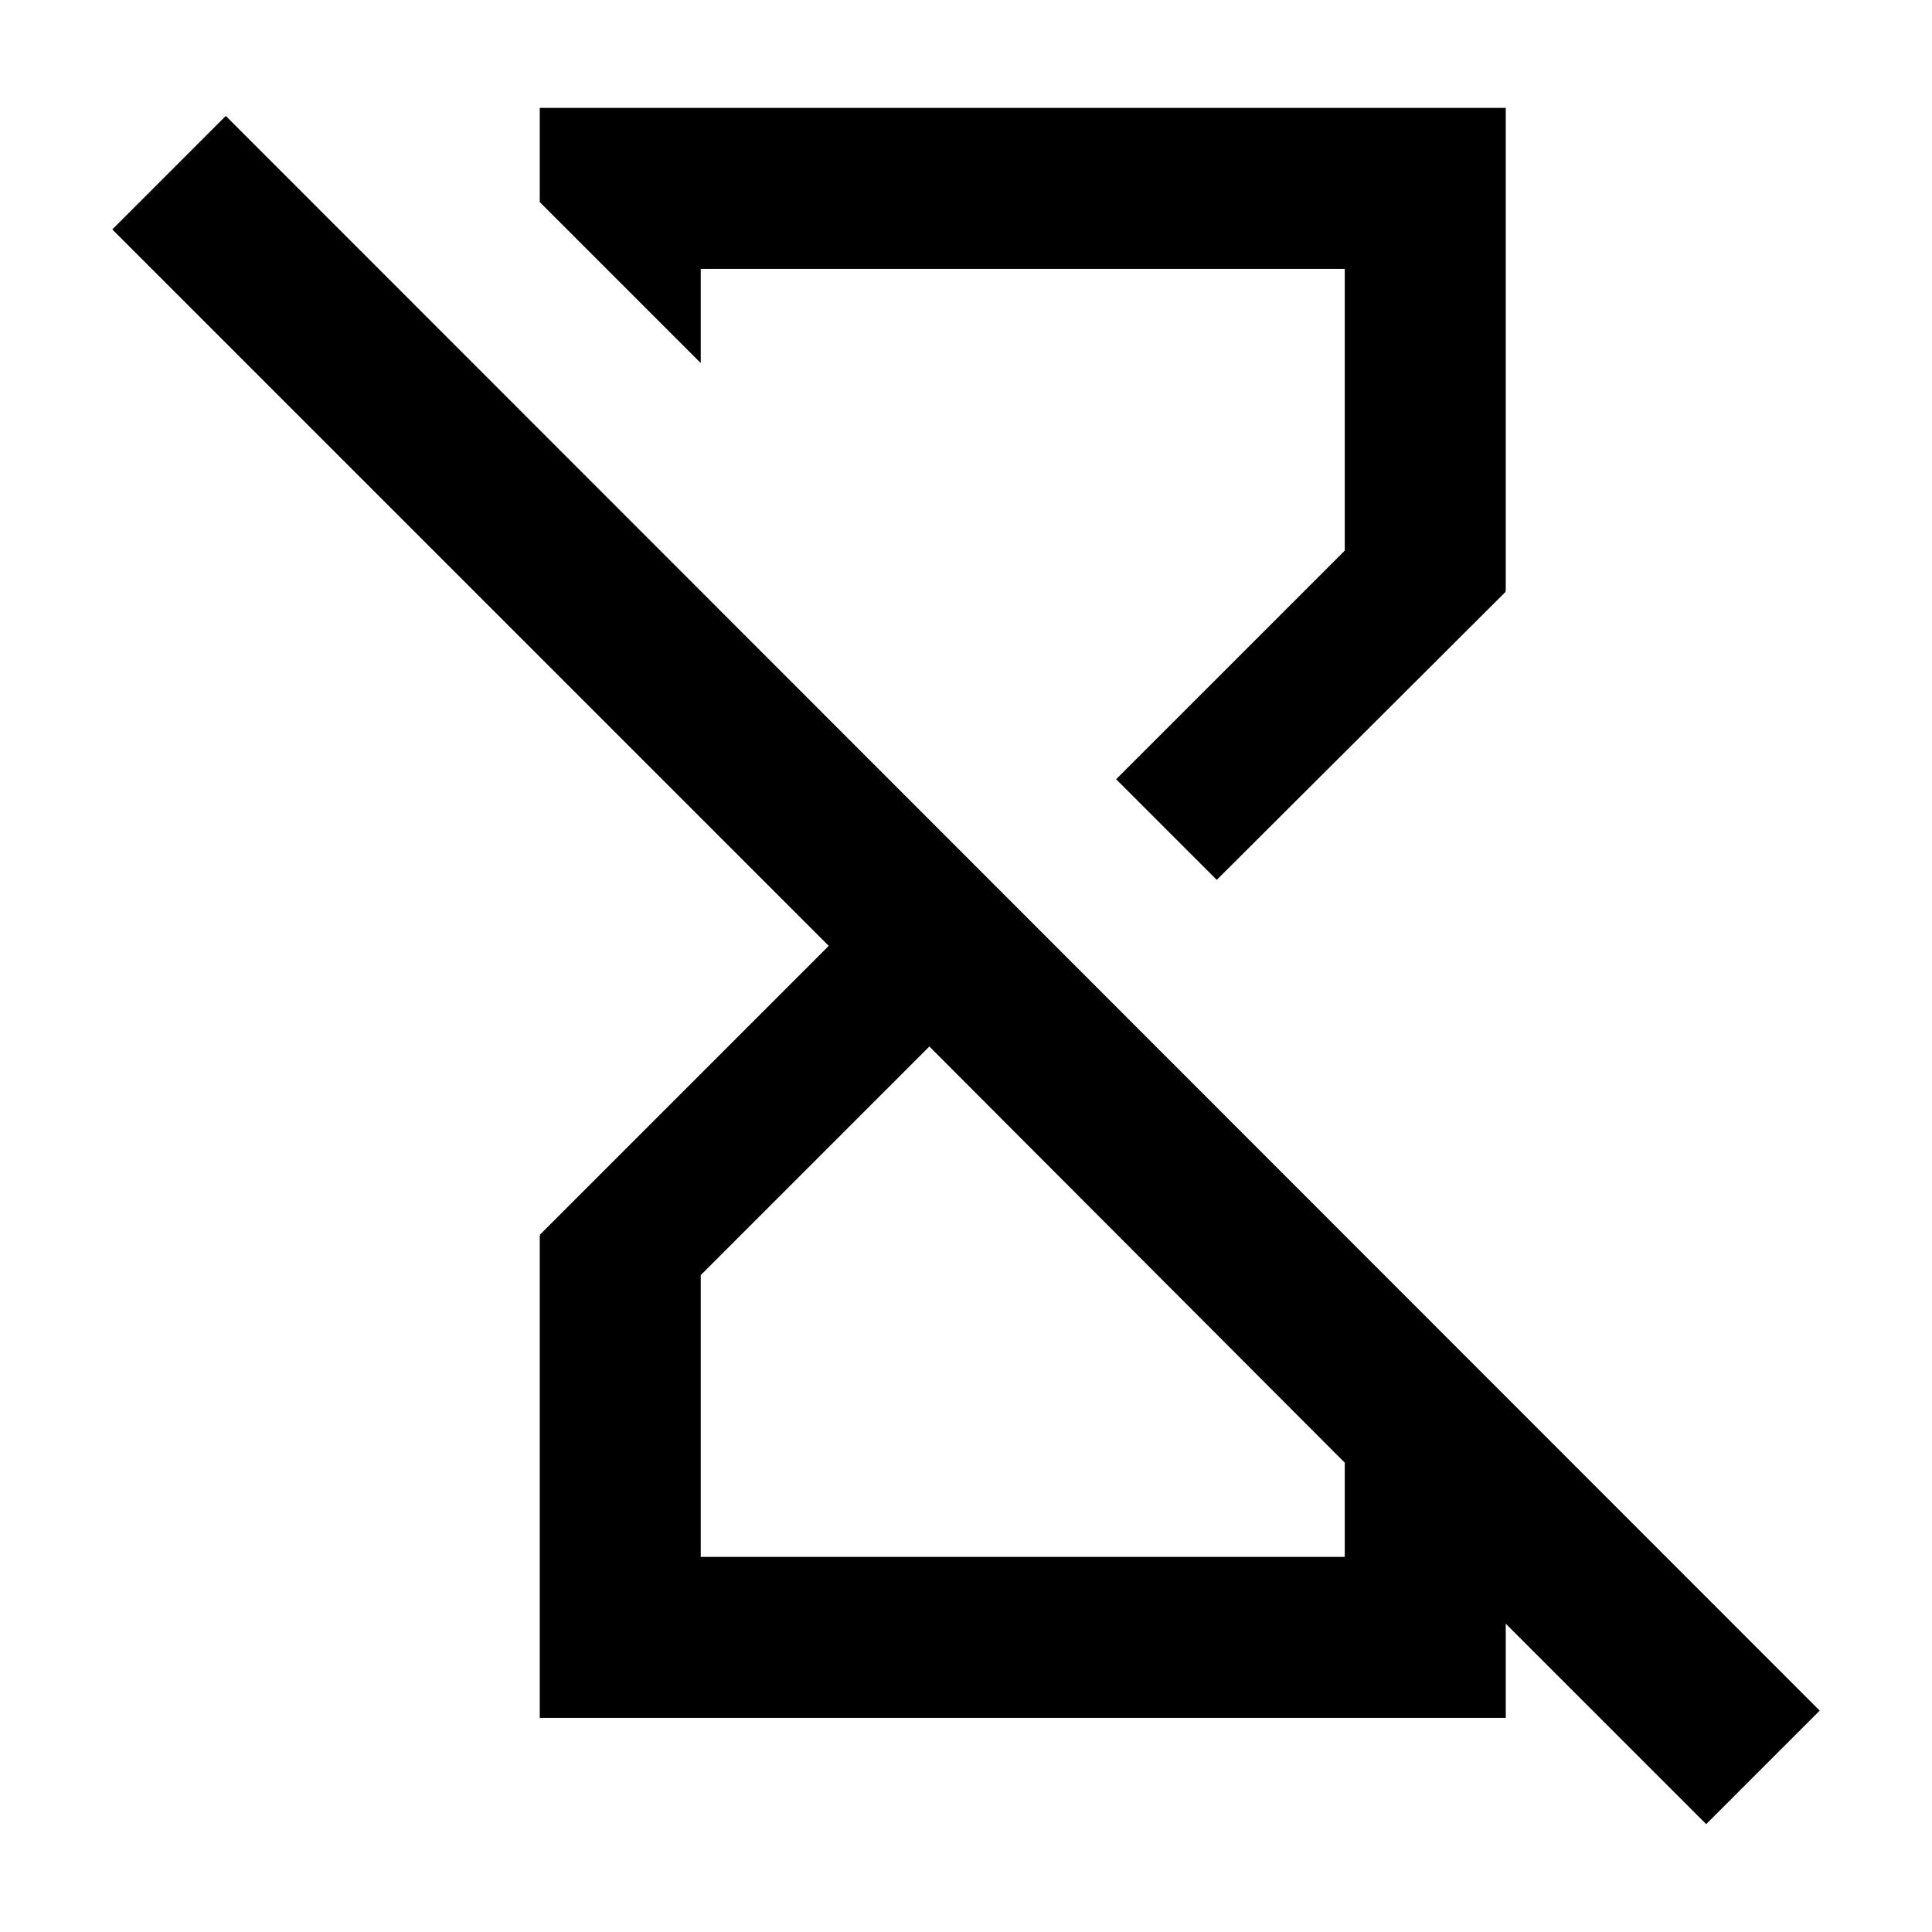 <svg  viewBox="0 0 24 24" fill="none" xmlns="http://www.w3.org/2000/svg">
<path d="M8.705 3.34H16.705V6.84L13.865 9.68L15.115 10.93L18.705 7.35L18.695 7.34H18.705V1.34H6.705V2.51L8.705 4.51V3.34Z" fill="currentColor"/>
<path d="M2.805 1.44L1.395 2.85L10.295 11.75L6.705 15.34L6.715 15.35H6.705V21.34H18.705V20.17L21.195 22.66L22.605 21.25L2.805 1.44ZM16.705 19.34H8.705V15.84L11.545 13L16.705 18.17V19.34Z" fill="currentColor"/>
</svg>
